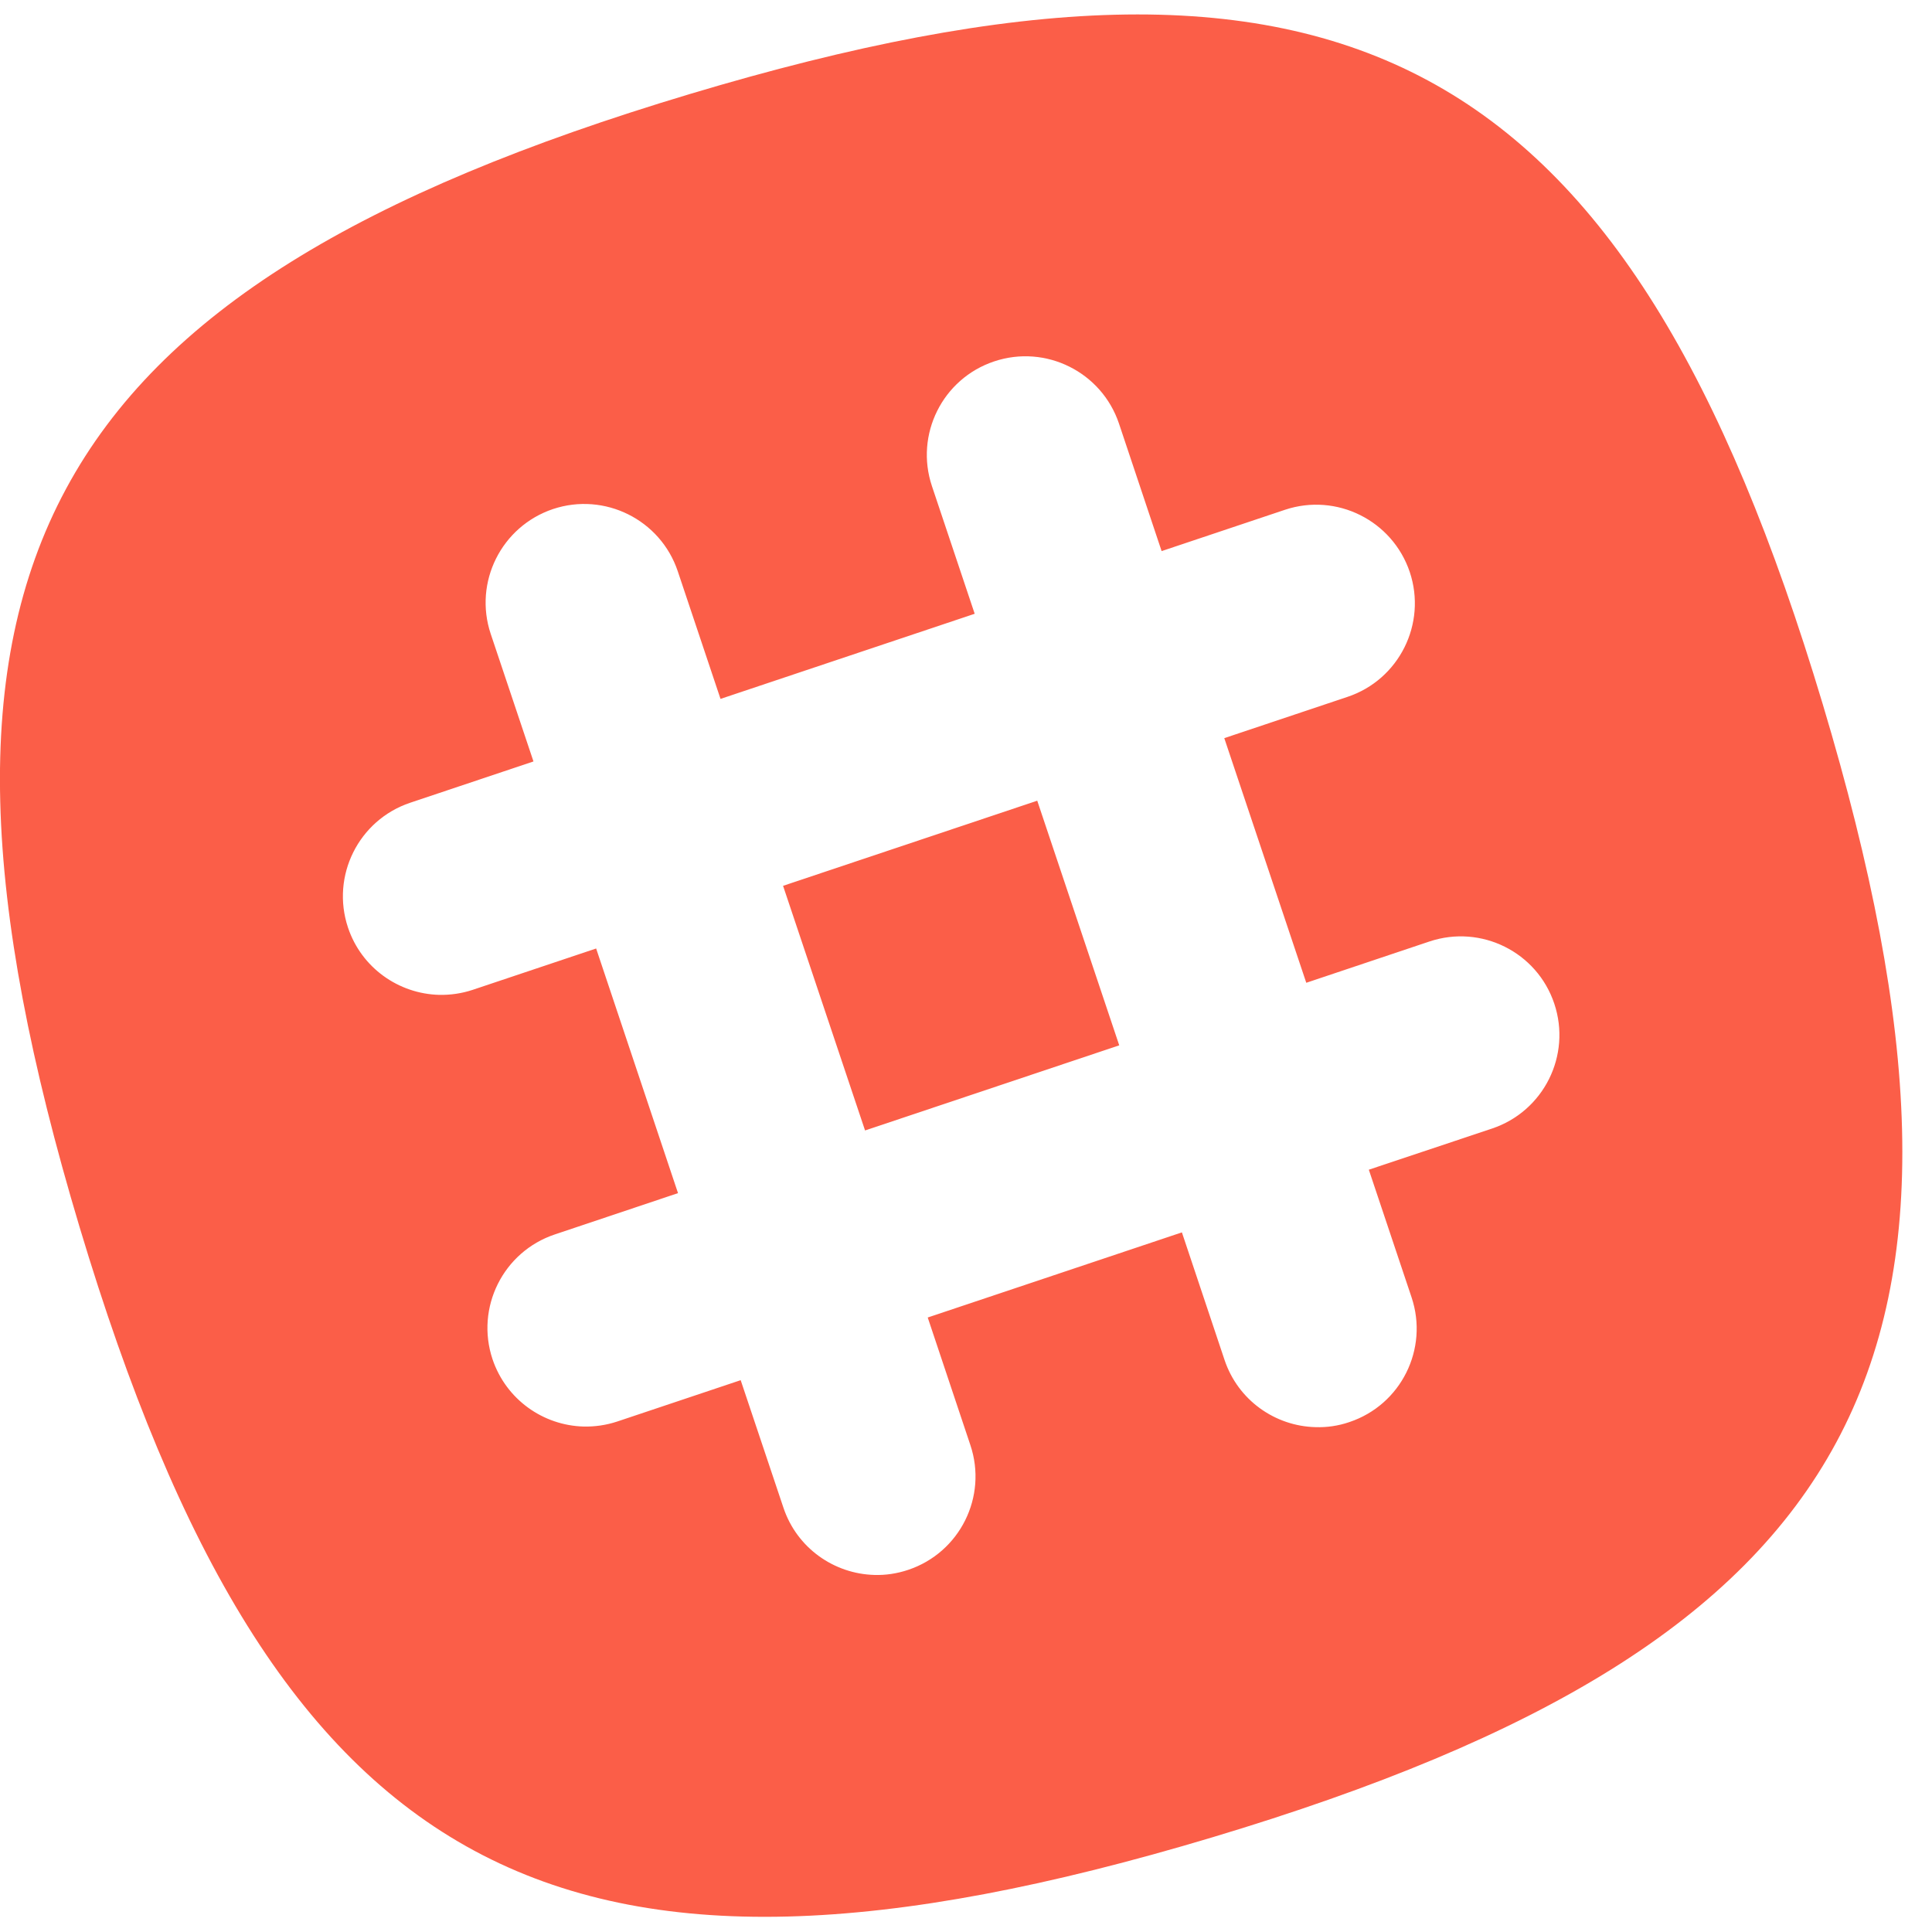 <?xml version="1.0" encoding="UTF-8"?>
<svg width="16px" height="16px" viewBox="0 0 16 16" version="1.1" xmlns="http://www.w3.org/2000/svg" xmlns:xlink="http://www.w3.org/1999/xlink">
    <!-- Generator: Sketch 52 (66869) - http://www.bohemiancoding.com/sketch -->
    <title>Group 69</title>
    <desc>Created with Sketch.</desc>
    <g id="Website" stroke="none" stroke-width="1" fill="none" fill-rule="evenodd">
        <g id="Slack-lander-/-grid" transform="translate(-1286, -52)" fill="#FB5E48">
            <g id="Login-/-get-started" transform="translate(1199, 40)">
                <g id="Group-70" transform="translate(87, 11)">
                    <g id="Group-69" transform="translate(0, 1)">
                        <polyline id="Fill-9" points="6.485 7.336 7.164 9.362 9.269 8.657 8.59 6.631 6.485 7.336"></polyline>
                        <path d="M12.357,9.346 L11.336,9.687 L11.69,10.744 C11.833,11.171 11.603,11.634 11.175,11.777 C11.082,11.809 10.987,11.822 10.895,11.819 C10.561,11.811 10.253,11.597 10.141,11.262 L9.788,10.206 L7.683,10.911 L8.036,11.967 C8.18,12.395 7.949,12.858 7.521,13.001 C7.428,13.032 7.334,13.046 7.241,13.043 C6.908,13.034 6.6,12.821 6.488,12.486 L6.134,11.43 L5.113,11.772 C5.02,11.803 4.925,11.816 4.833,11.814 C4.499,11.805 4.192,11.591 4.079,11.257 C3.936,10.829 4.167,10.366 4.595,10.223 L5.615,9.881 L4.937,7.855 L3.916,8.197 C3.823,8.228 3.728,8.241 3.636,8.239 C3.302,8.23 2.994,8.016 2.882,7.682 C2.739,7.254 2.97,6.791 3.397,6.648 L4.418,6.306 L4.064,5.25 C3.921,4.822 4.152,4.36 4.579,4.216 C5.007,4.073 5.47,4.304 5.613,4.731 L5.967,5.788 L8.072,5.083 L7.718,4.026 C7.575,3.599 7.805,3.136 8.233,2.993 C8.66,2.85 9.123,3.08 9.267,3.508 L9.62,4.564 L10.641,4.222 C11.069,4.079 11.531,4.31 11.675,4.737 C11.818,5.165 11.587,5.628 11.16,5.771 L10.139,6.113 L10.818,8.139 L11.838,7.797 C12.266,7.654 12.729,7.884 12.872,8.312 C13.015,8.74 12.785,9.202 12.357,9.346 Z M15.095,5.831 C13.471,0.418 11.125,-0.845 5.712,0.779 C0.298,2.403 -0.965,4.749 0.659,10.162 C2.283,15.576 4.629,16.839 10.043,15.215 C15.456,13.591 16.719,11.245 15.095,5.831 Z" id="Fill-11"></path>
                    </g>
                </g>
            </g>
        </g>
    </g>
</svg>